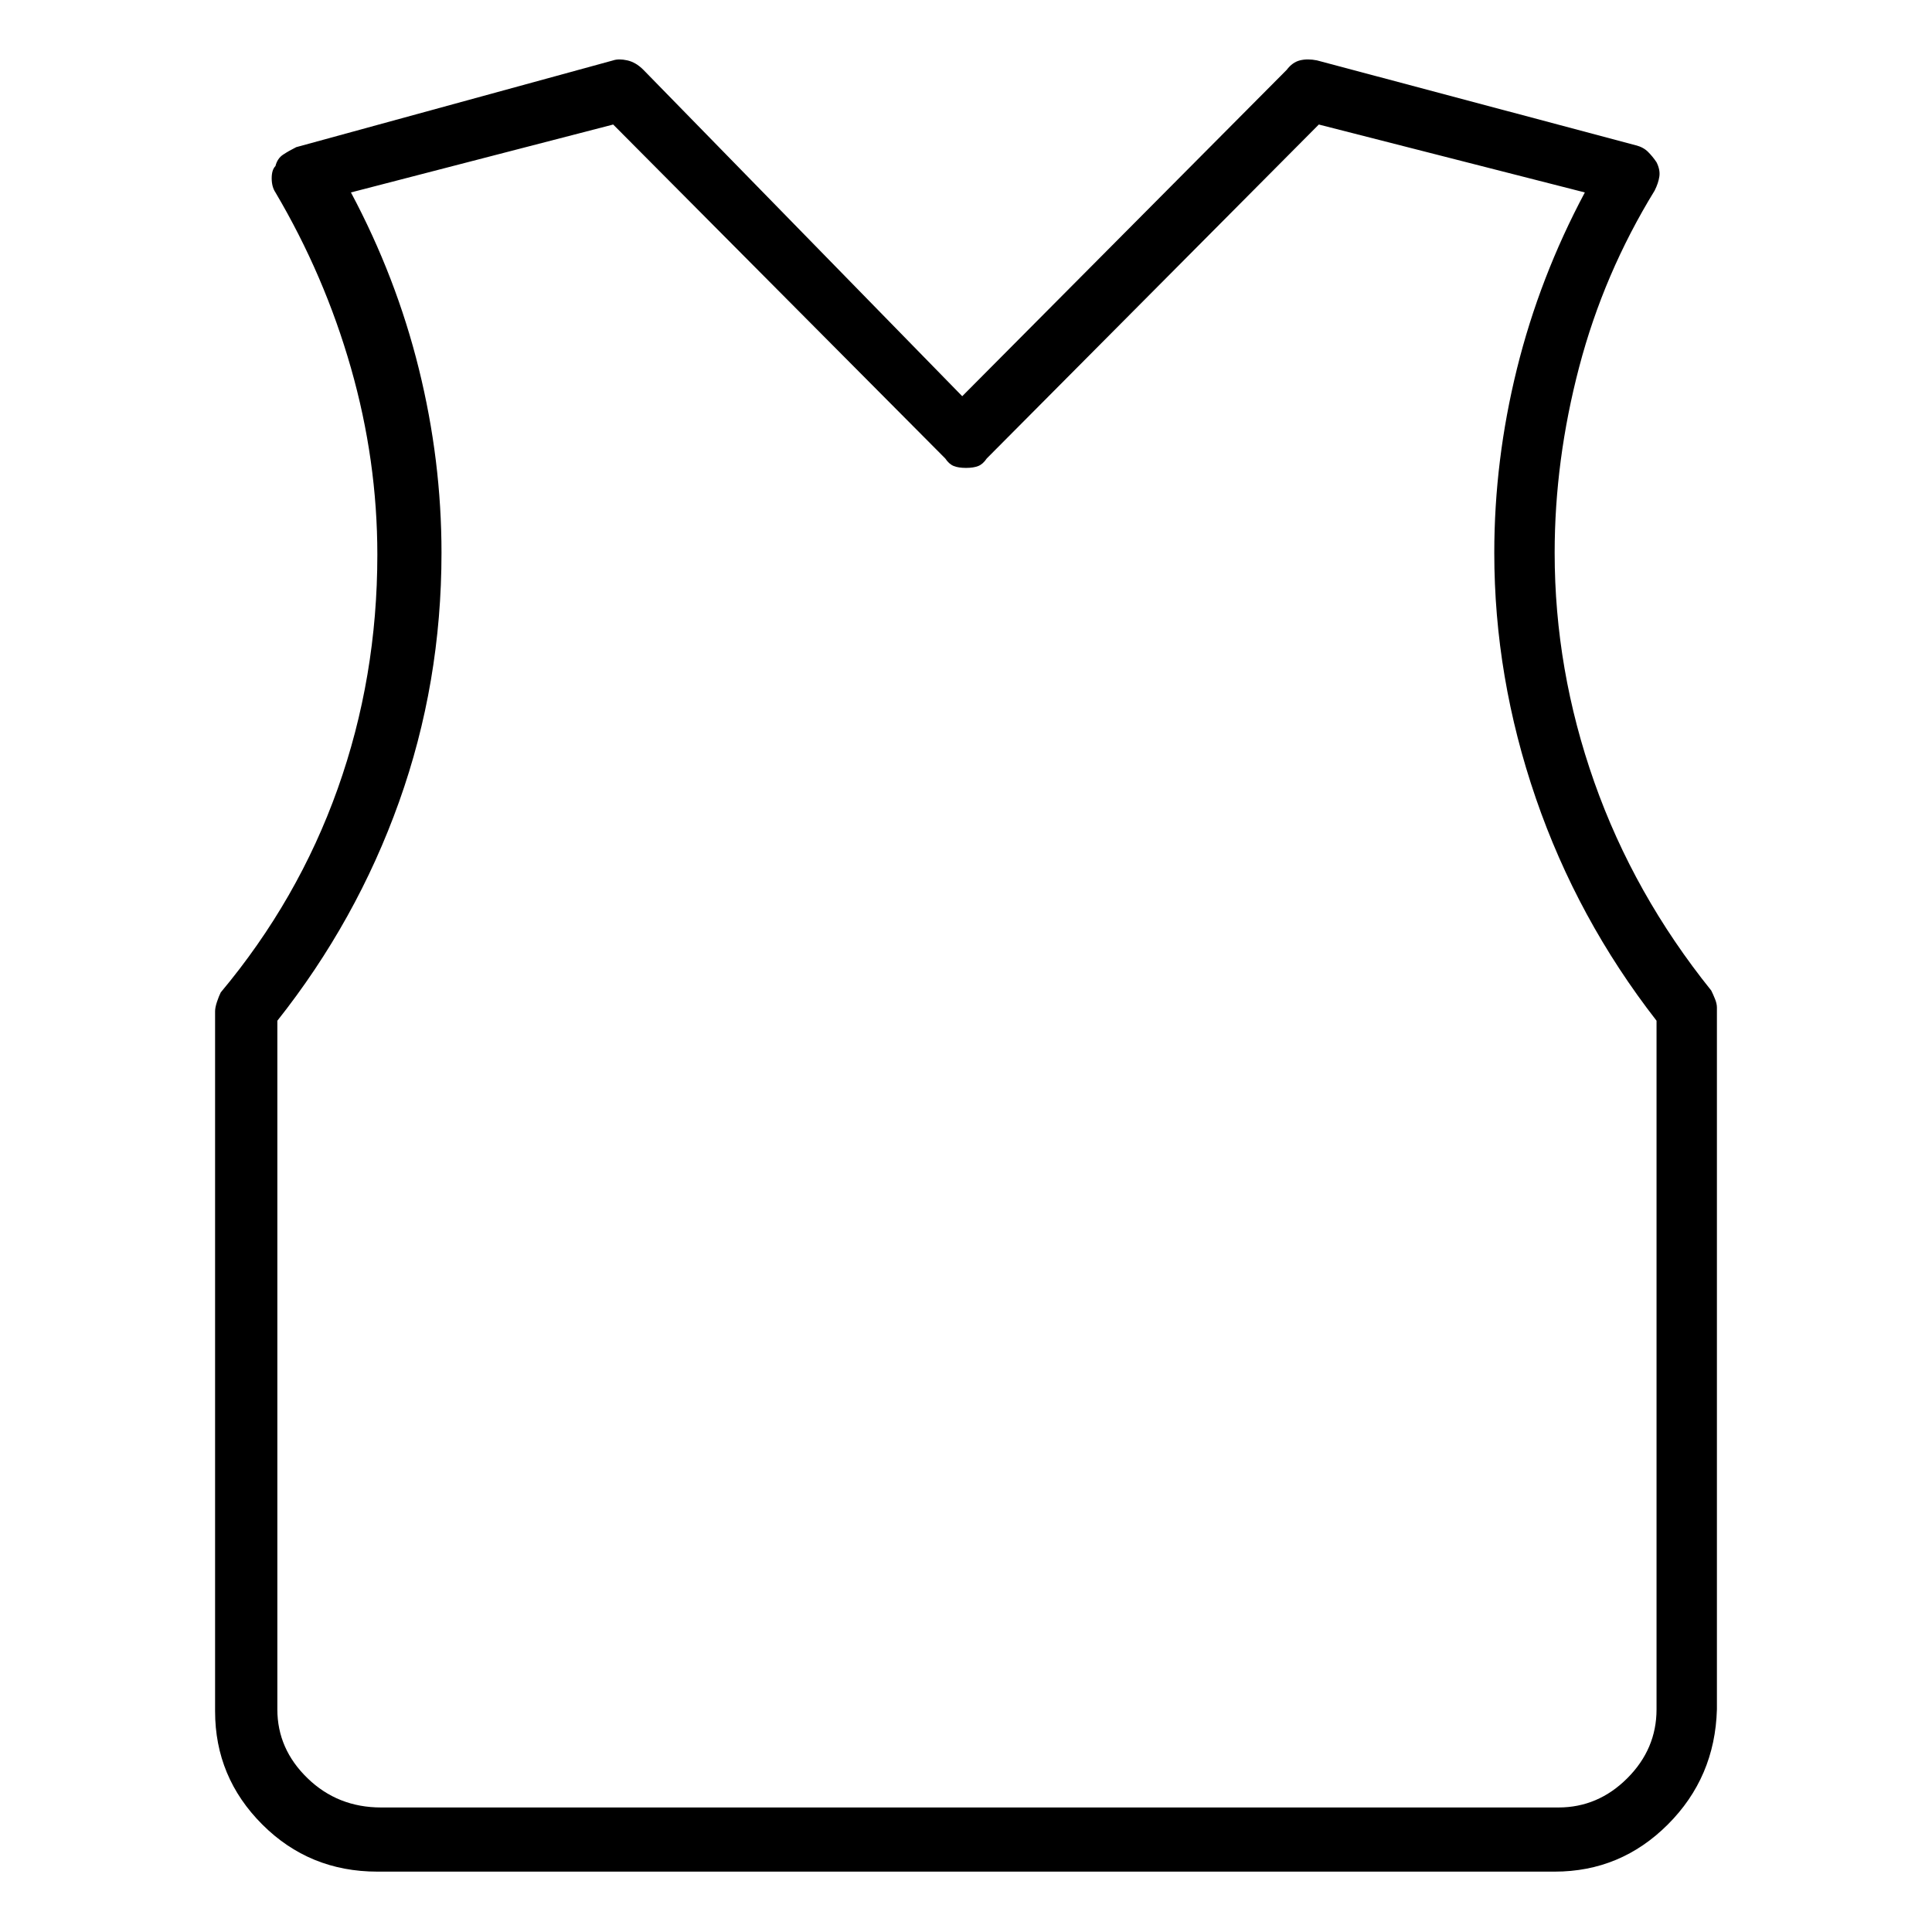 <svg viewBox="0 0 1024 1024" xmlns="http://www.w3.org/2000/svg">
  <path transform="scale(1, -1) translate(0, -960)" fill="currentColor" d="M824 -32h-624q-36 0 -61 25t-25 60v371q0 2 1 5t2 5q41 49 62 108t21 124q0 50 -14 99t-40 93q-2 3 -2 7.5t2 6.5q1 4 4 6t7 4l168 46q3 1 7.5 0t8.5 -5l169 -173l172 173q3 4 7 5t9 0l169 -45q4 -1 6.5 -3.5t4.5 -5.5q2 -4 1.5 -7.5t-2.5 -7.5q-27 -44 -40 -93.5 t-13 -98.5q0 -62 21 -121.5t62 -110.5q1 -2 2 -4.5t1 -4.5v-372q-1 -36 -26 -61t-60 -25v0zM147 419v-365q0 -21 16 -36.5t39 -15.5h624q21 0 36.5 15.5t15.5 36.5v365q-42 54 -64 118t-22 130q0 49 12 97.5t36 93.5l-141 36l-176 -177q-2 -3 -4.5 -4t-6.5 -1v0q-4 0 -6.5 1 t-4.5 4l-176 177l-139 -36q24 -45 36 -93.5t12 -97.5q0 -69 -22.5 -132t-64.5 -116v0z" />
</svg>